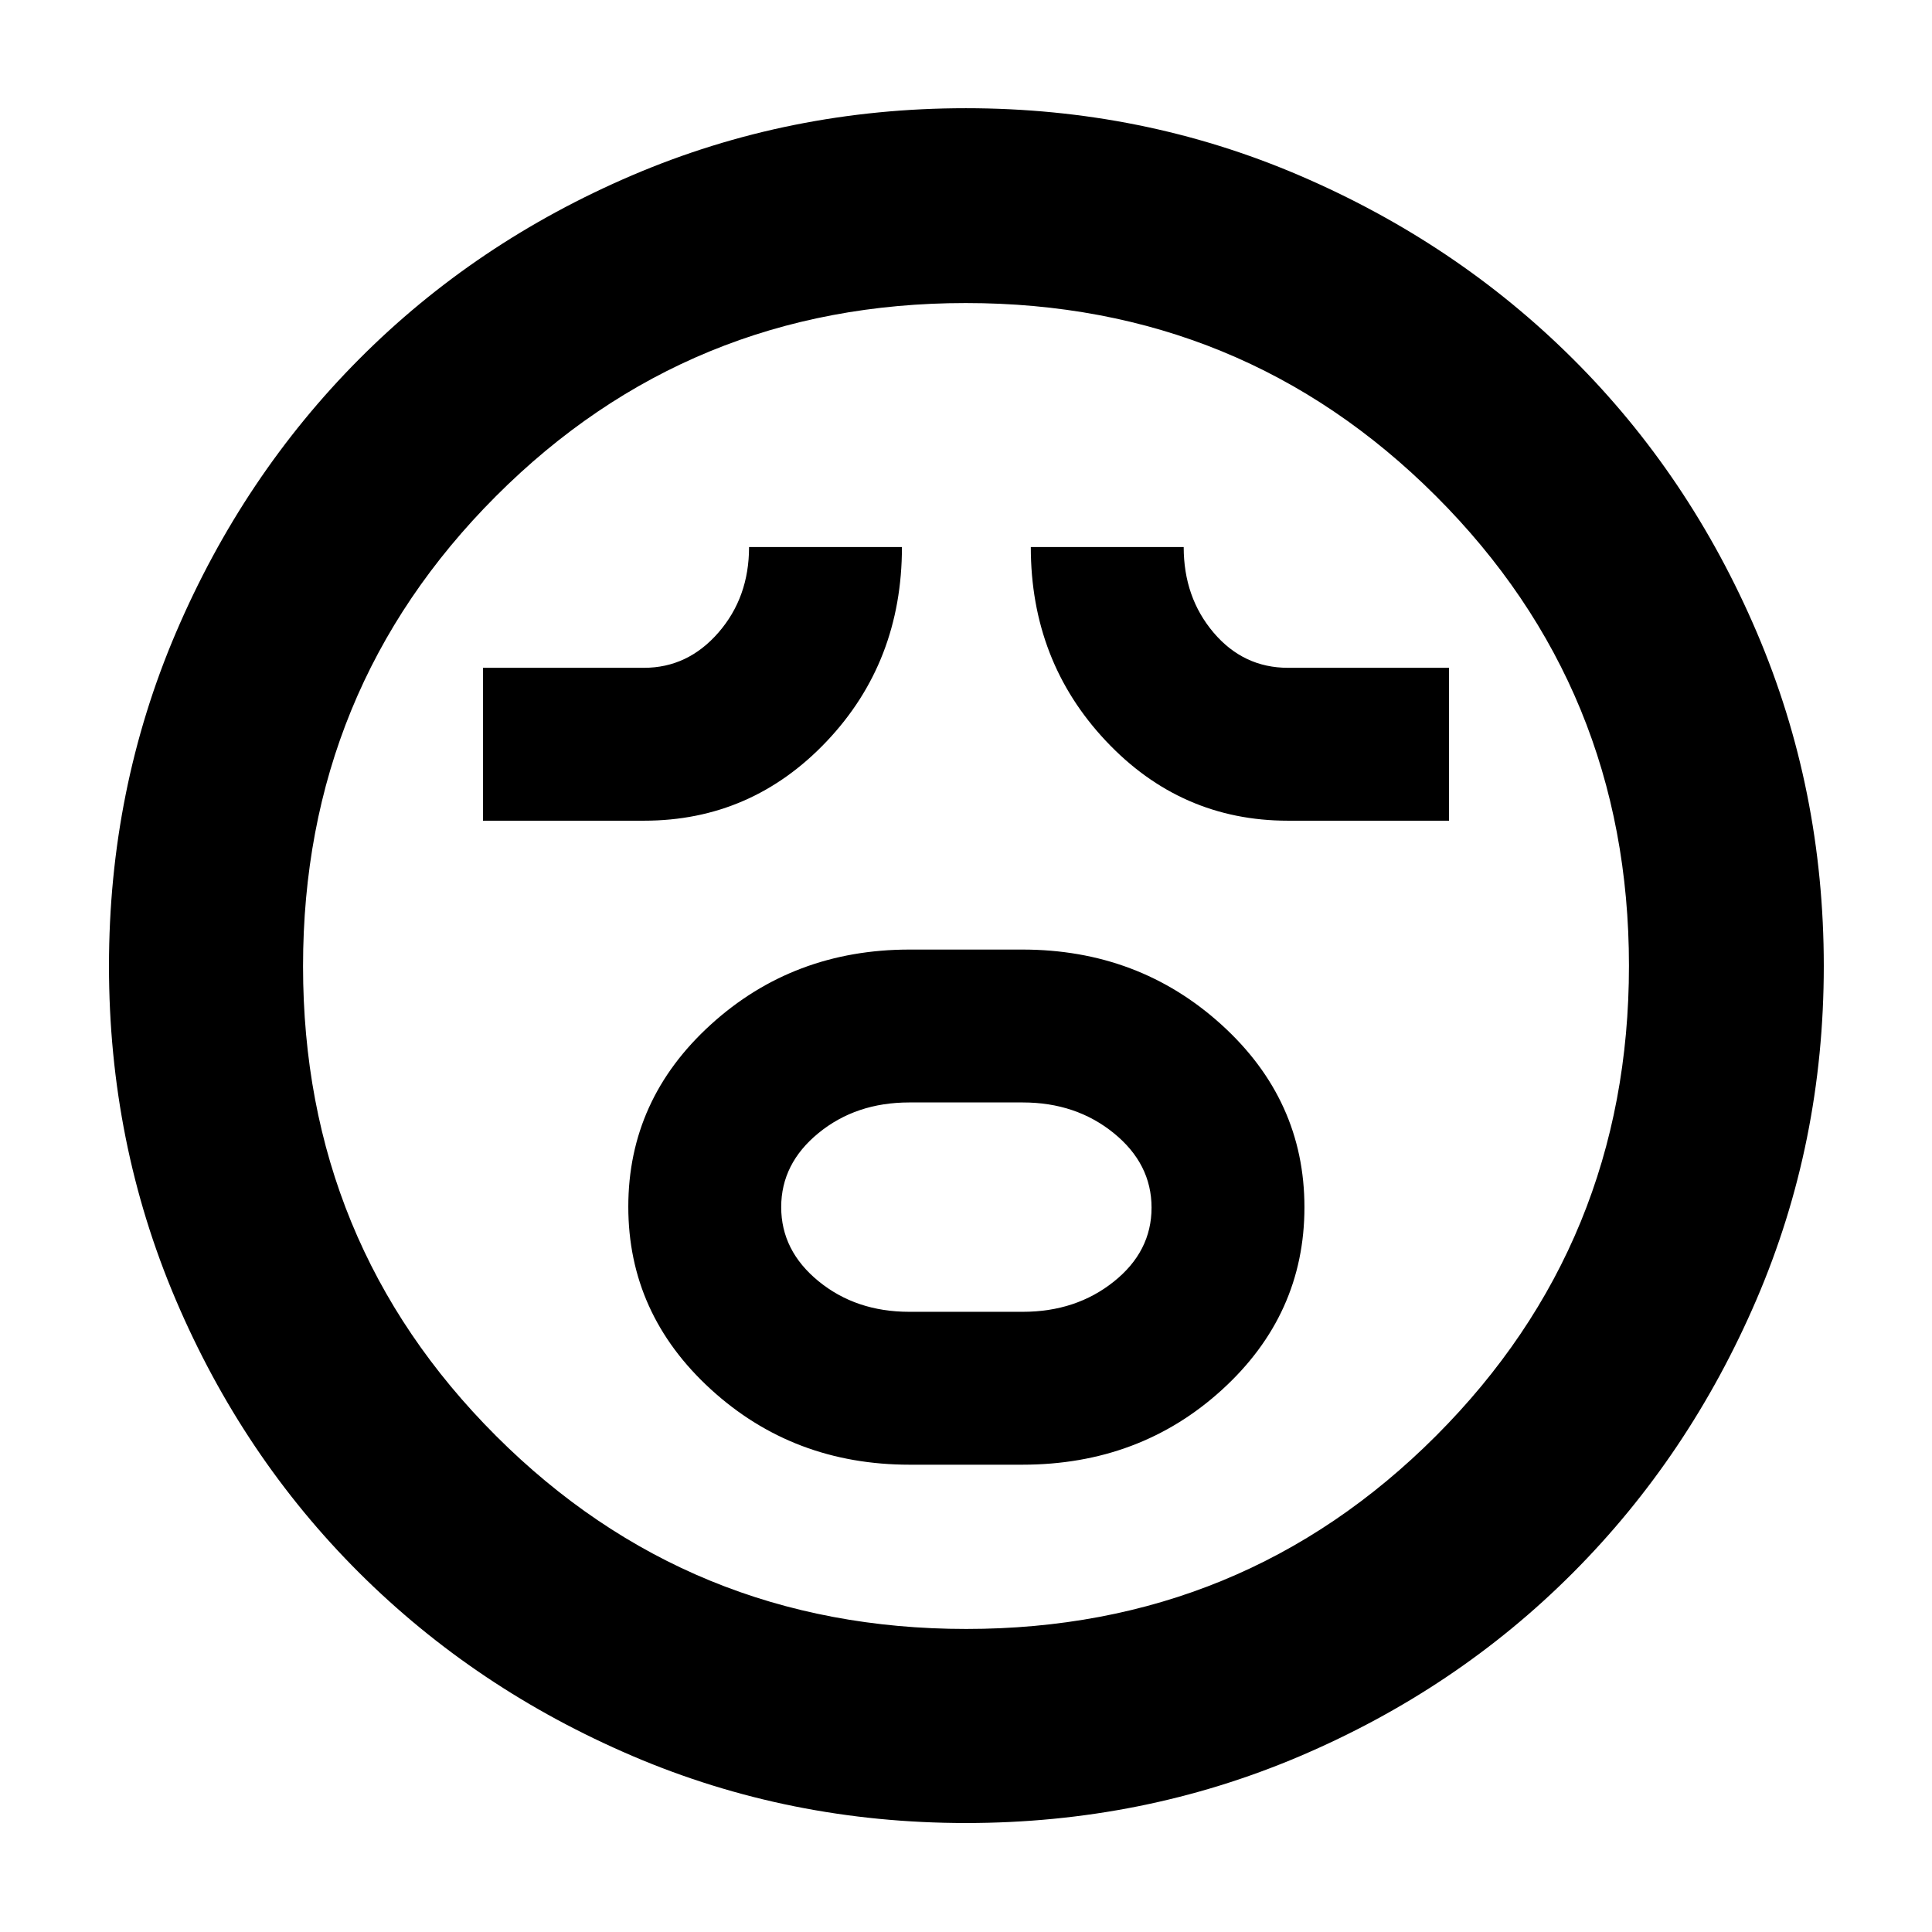 <svg xmlns="http://www.w3.org/2000/svg" height="40" viewBox="0 -960 960 960" width="40"><path d="M452-232.2h56q58.41 0 99.29-37.31 40.88-37.31 40.88-90.61t-41.18-90.68q-41.18-37.37-98.99-37.37h-56q-57.81 0-98.8 37.27-41 37.27-41 90.51 0 53.25 41 90.72 40.99 37.47 98.8 37.47Zm-.18-75.97q-26.48 0-45.06-15.18-18.59-15.17-18.59-36.84t18.59-36.84q18.58-15.17 45.06-15.17h56.36q26.48 0 45.25 15.25 18.77 15.24 18.77 37.03 0 21.78-18.77 36.76-18.77 14.99-45.25 14.99h-56.36ZM240-552.2h80q53.42 0 90.8-39.46 37.37-39.45 37.37-96.51H372.2q0 25-15.22 42.5-15.23 17.5-36.98 17.5h-80v75.97Zm400 0h80v-75.97h-80q-22.14 0-36.99-17.5-14.84-17.5-14.84-42.5H512.2q0 56.65 37.28 96.31Q586.75-552.2 640-552.2ZM480-54.15q-87.83 0-165.71-33.3-77.88-33.31-135.85-91.08-57.96-57.77-91.13-135.7Q54.15-392.16 54.15-480q0-87.83 33.3-165.71 33.31-77.88 91.02-135.87 57.71-57.98 135.67-91.32 77.96-33.33 165.82-33.33 87.87 0 165.79 33.44 77.93 33.45 135.89 91.19 57.96 57.74 91.27 135.74 33.32 78 33.32 165.91 0 87.88-33.47 165.76-33.48 77.87-91.27 135.79-57.79 57.92-135.72 91.09Q567.84-54.15 480-54.15ZM480-480Zm.12 329.42q137.59 0 233.45-95.97 95.85-95.98 95.85-233.57 0-137.59-95.97-233.45-95.98-95.85-233.57-95.85-137.59 0-233.45 95.97-95.85 95.98-95.85 233.57 0 137.59 95.97 233.45 95.98 95.85 233.57 95.85Z"/></svg>